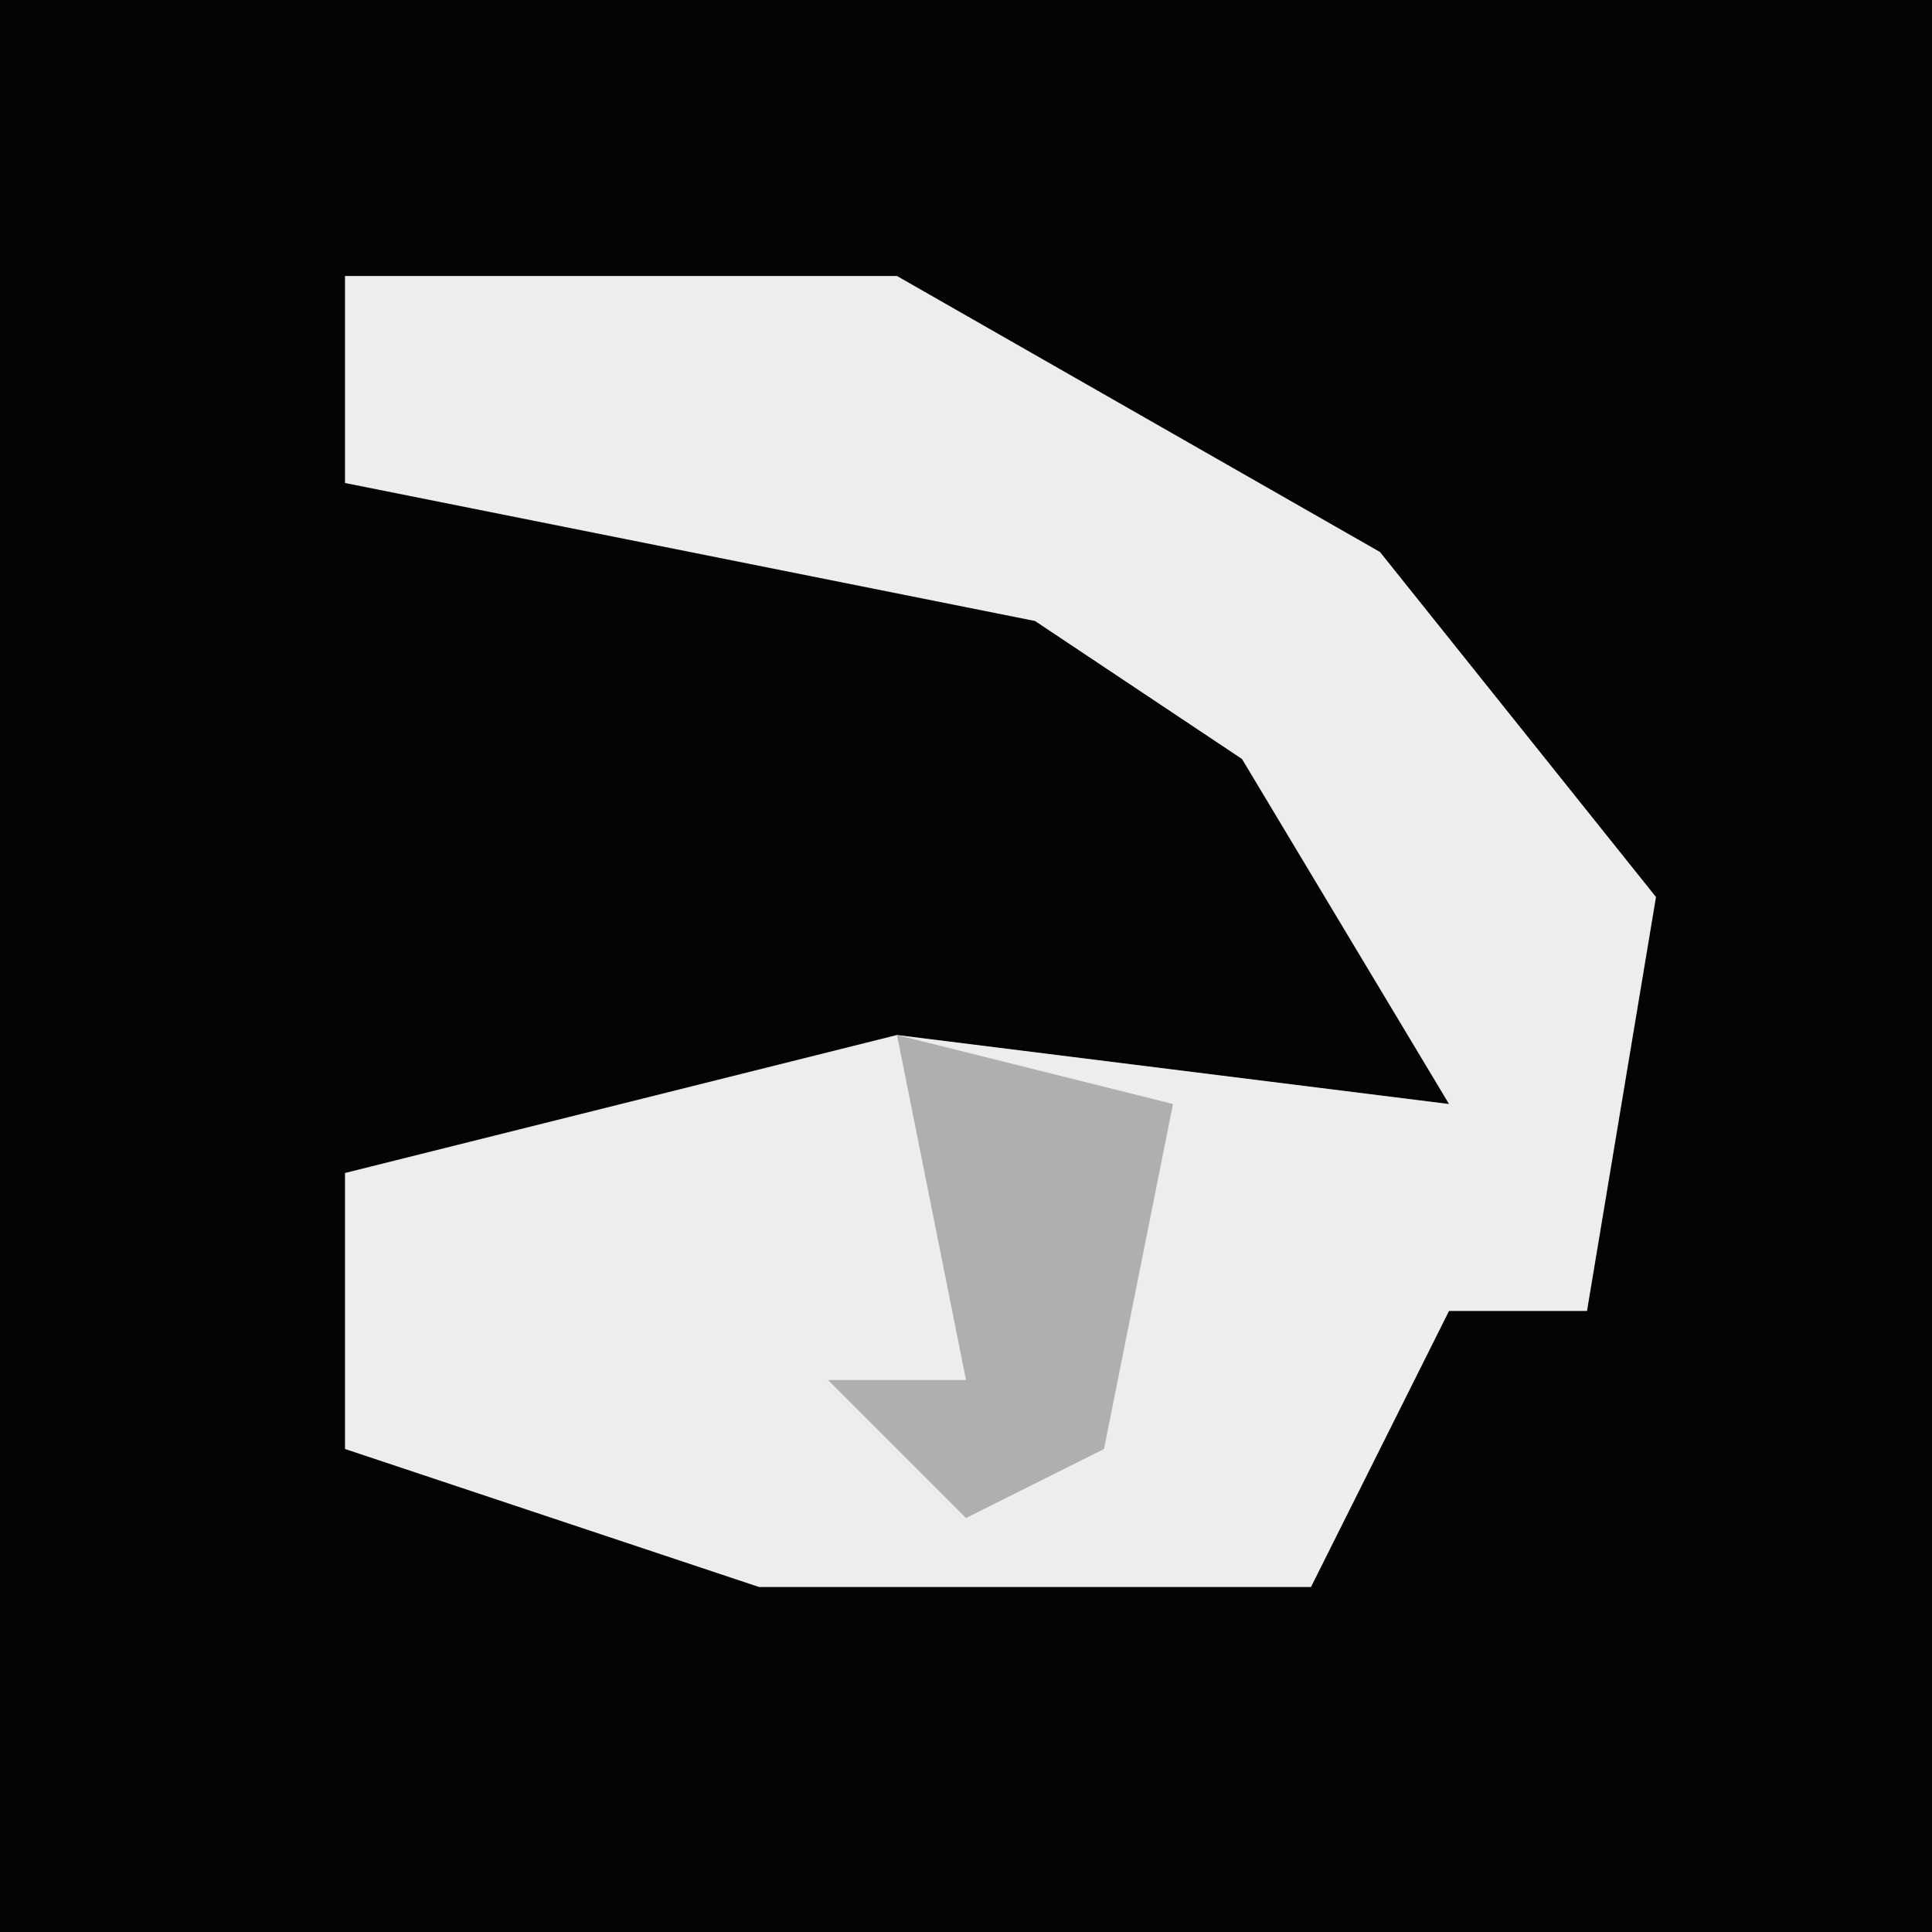<?xml version="1.0" encoding="UTF-8"?>
<svg version="1.1" xmlns="http://www.w3.org/2000/svg" width="28" height="28">
<path d="M0,0 L28,0 L28,28 L0,28 Z " fill="#040404" transform="translate(0,0)"/>
<path d="M0,0 L8,0 L15,4 L19,9 L18,15 L16,15 L14,19 L6,19 L0,17 L0,13 L8,11 L16,12 L13,7 L10,5 L0,3 Z " fill="#EDEDED" transform="translate(5,4)"/>
<path d="M0,0 L4,1 L3,6 L1,7 L-1,5 L1,5 Z " fill="#AFAFAF" transform="translate(13,15)"/>
</svg>
